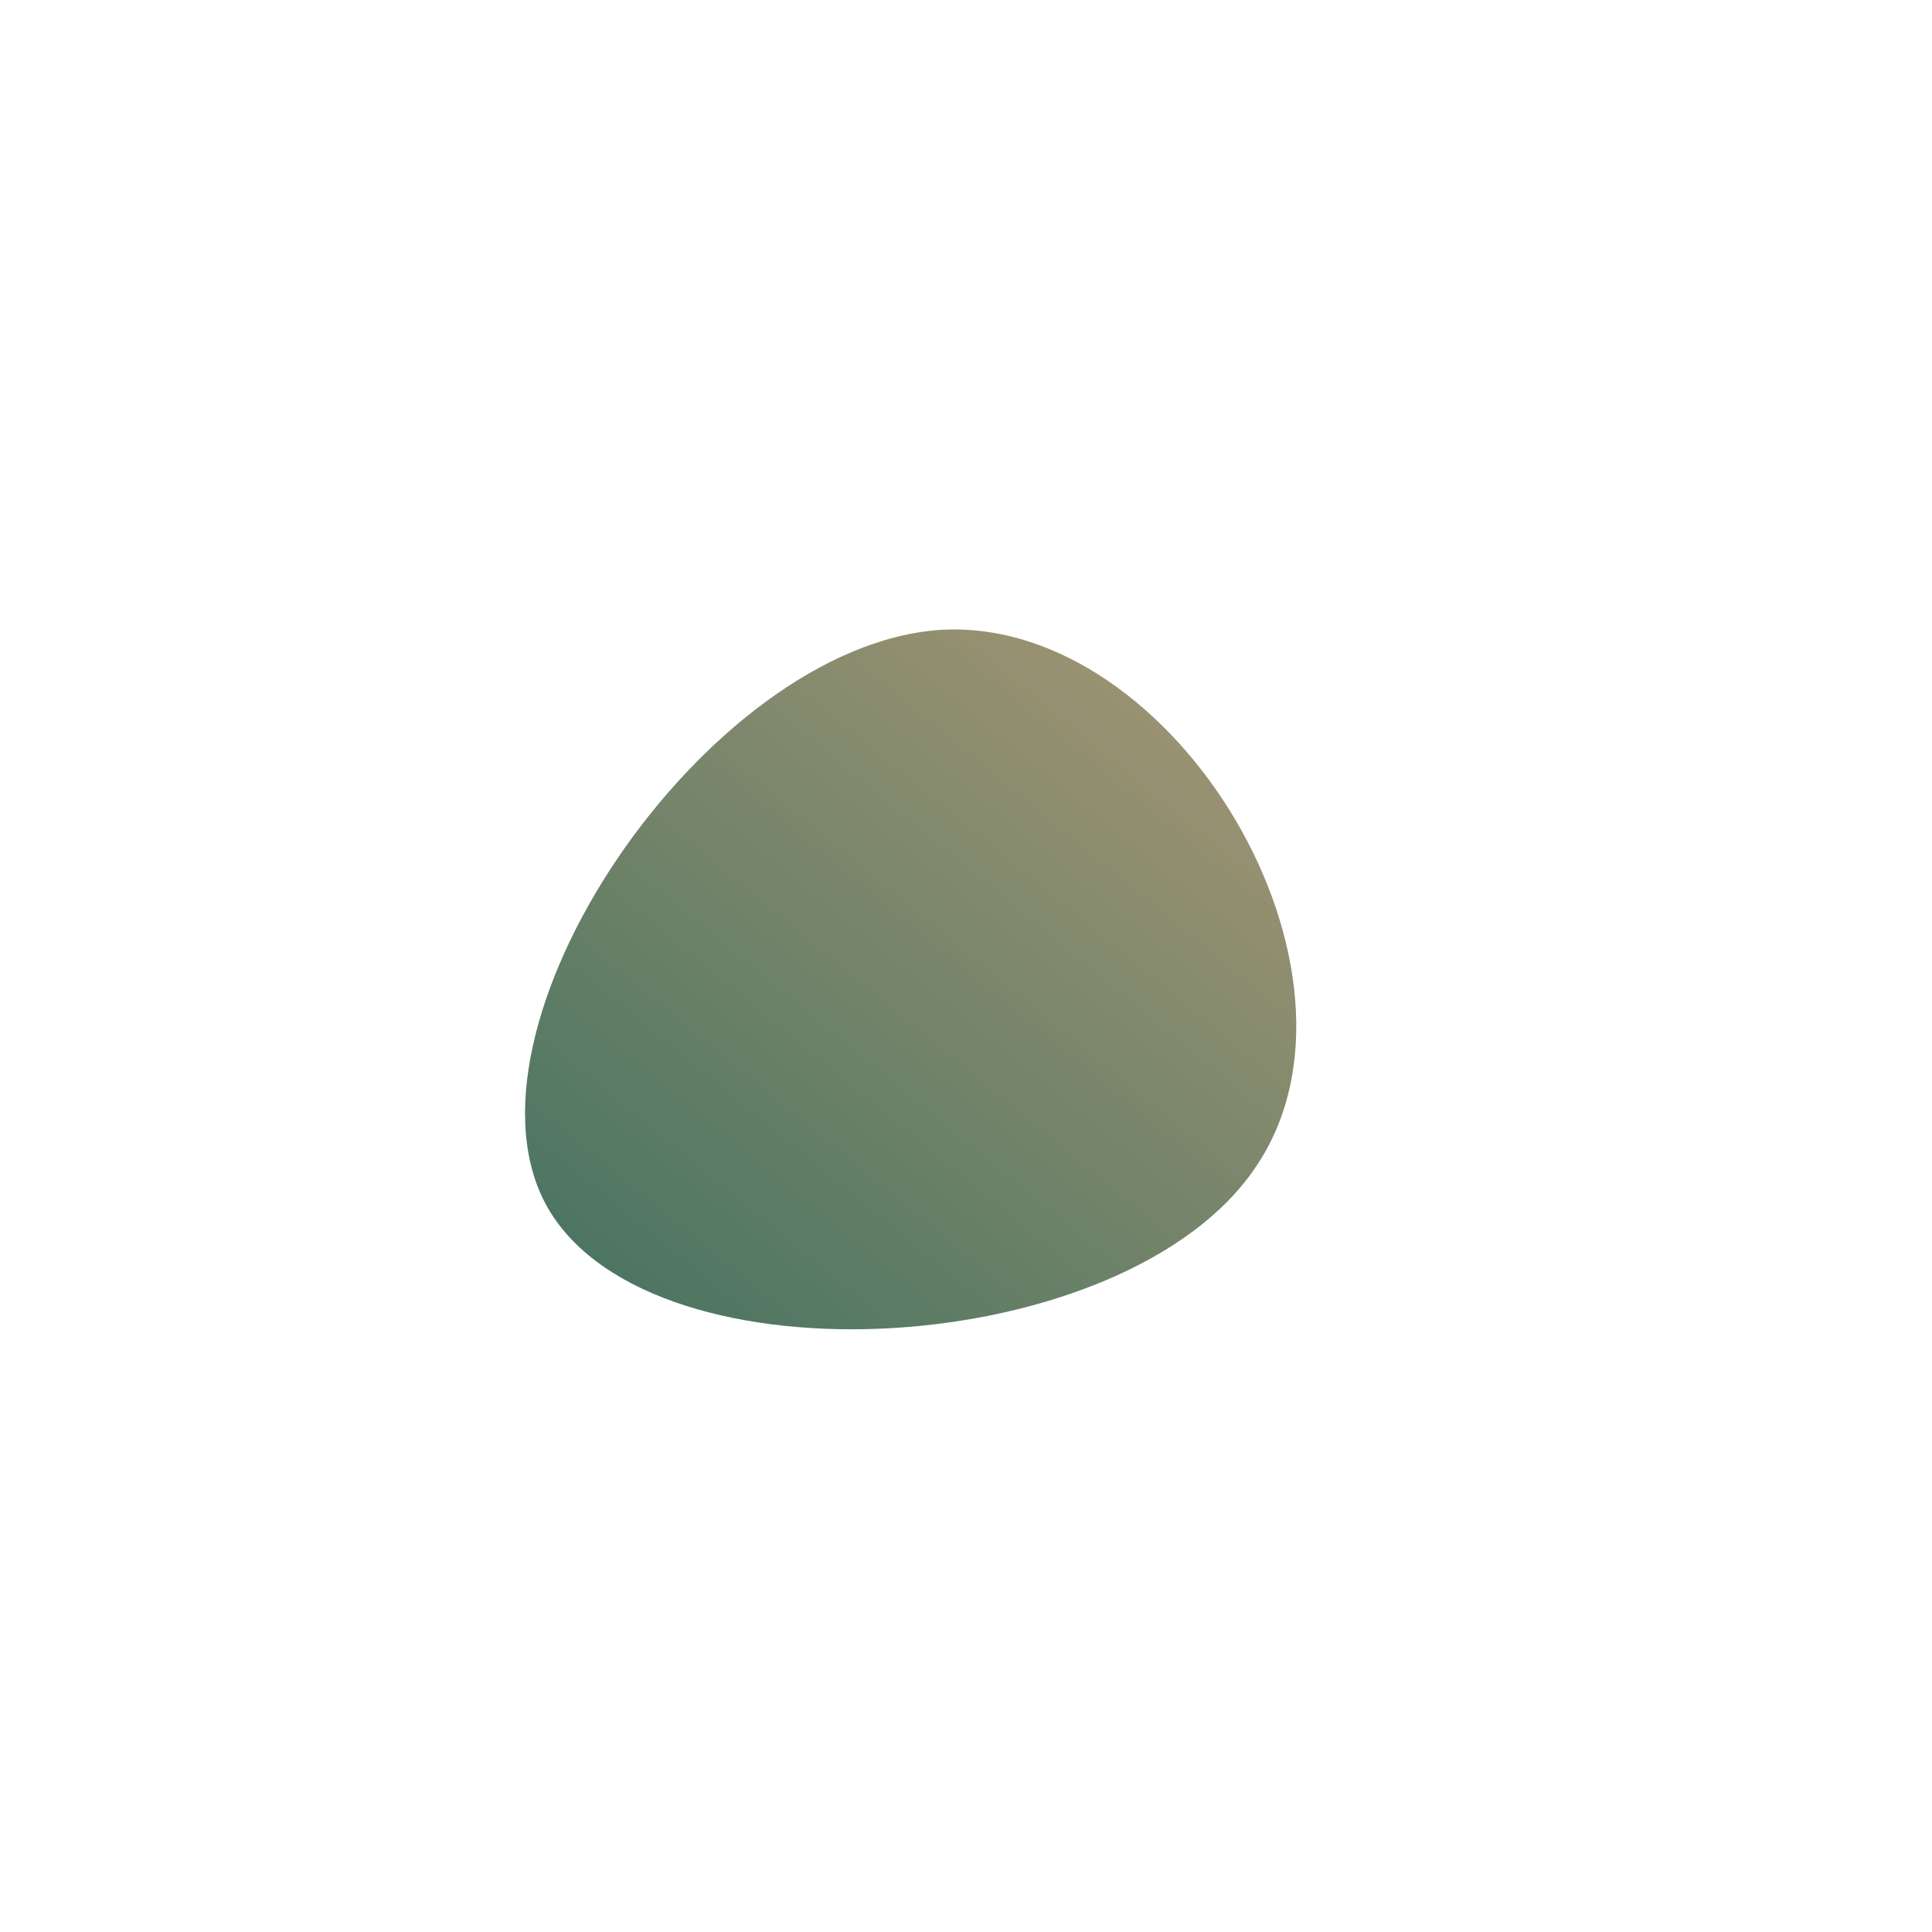 <!--?xml version="1.0" standalone="no"?-->
              <svg id="sw-js-blob-svg" viewBox="0 0 100 100" xmlns="http://www.w3.org/2000/svg" version="1.1">
                    <defs> 
                        <linearGradient id="sw-gradient" x1="0" x2="1" y1="1" y2="0">
                            <stop id="stop1" stop-color="rgba(57.404, 110.543, 93.59, 1)" offset="0%"></stop>
                            <stop id="stop2" stop-color="rgba(175.811, 154.1, 118.265, 1)" offset="100%"></stop>
                        </linearGradient>
                    </defs>
                <path fill="url(#sw-gradient)" d="M15,10.4C8.3,20.4,-16.1,21.9,-21.6,12.6C-27,3.4,-13.5,-16.6,-1.3,-17.4C10.9,-18.1,21.8,0.4,15,10.4Z" width="100%" height="100%" transform="translate(50 50)" stroke-width="0" style="transition: all 0.3s ease 0s;"></path>
              </svg>